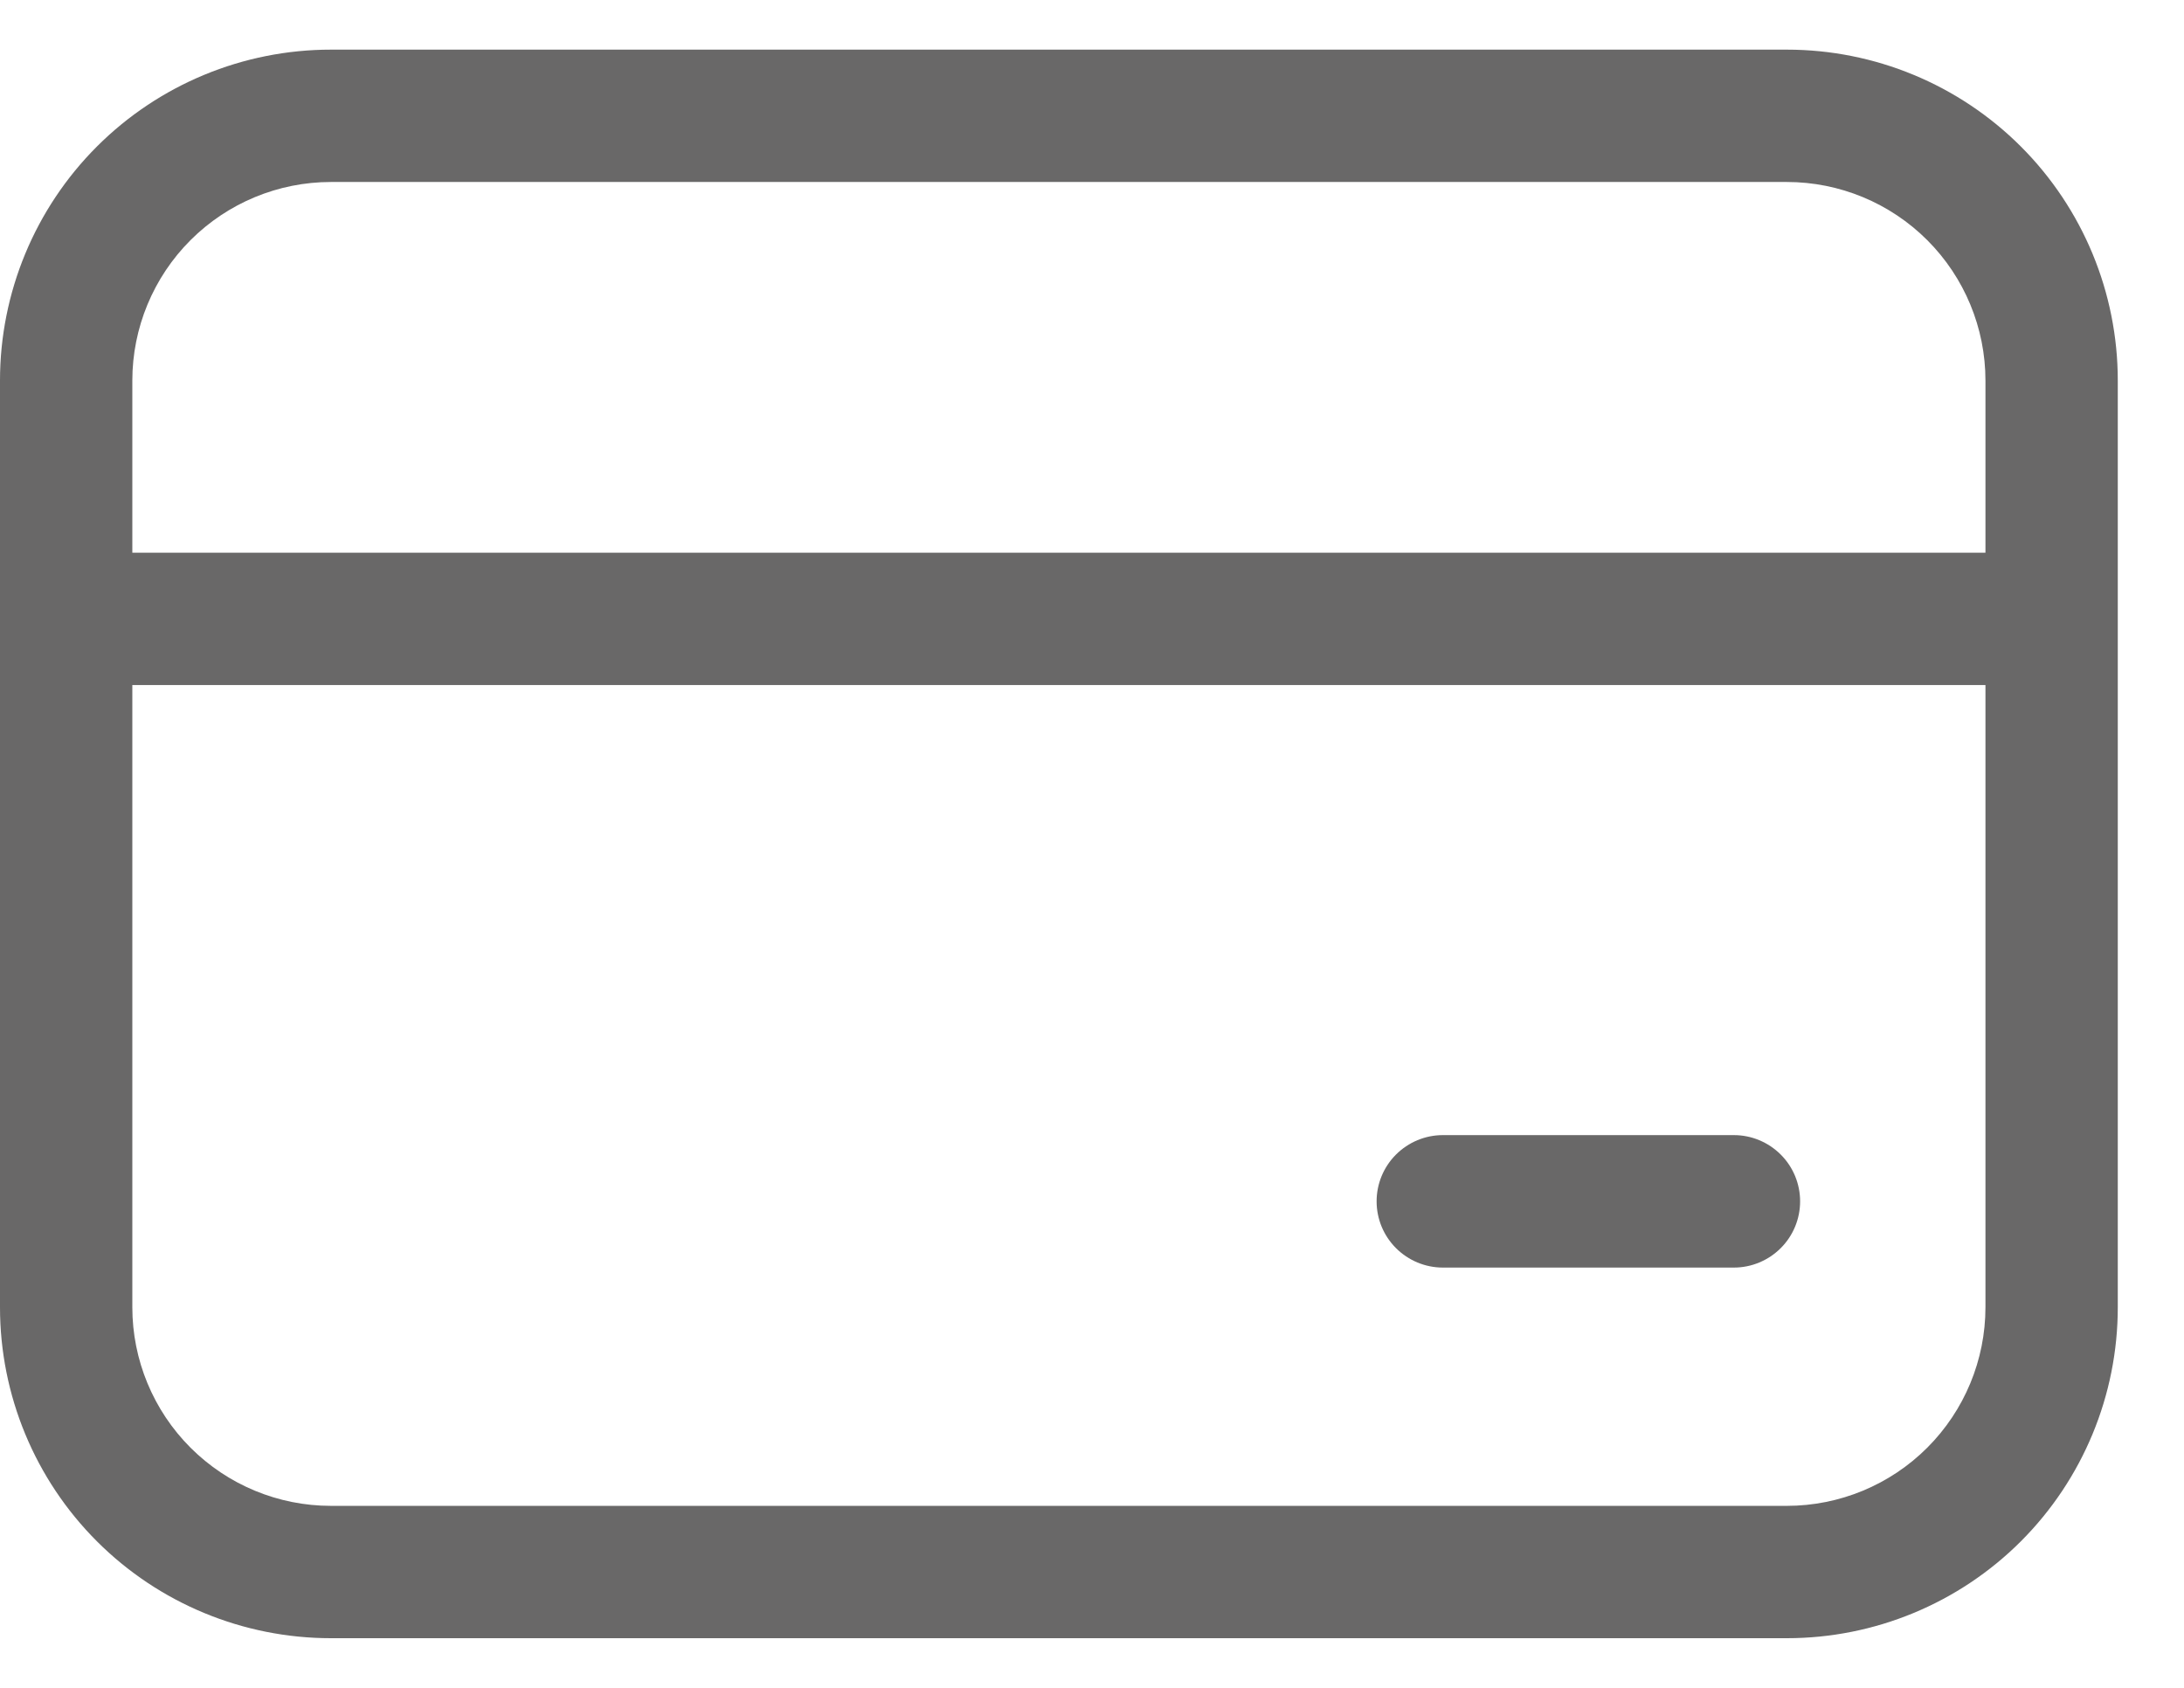 <svg width="22" height="17" viewBox="0 0 22 17" fill="none" xmlns="http://www.w3.org/2000/svg">
<path d="M0 3.833C0 2.949 0.351 2.101 0.976 1.476C1.601 0.851 2.449 0.5 3.333 0.5H18C18.884 0.5 19.732 0.851 20.357 1.476C20.982 2.101 21.333 2.949 21.333 3.833V13.167C21.333 14.051 20.982 14.899 20.357 15.524C19.732 16.149 18.884 16.5 18 16.5H3.333C2.449 16.5 1.601 16.149 0.976 15.524C0.351 14.899 0 14.051 0 13.167V3.833ZM3.333 1.833C2.803 1.833 2.294 2.044 1.919 2.419C1.544 2.794 1.333 3.303 1.333 3.833V5.567H20V3.833C20 3.303 19.789 2.794 19.414 2.419C19.039 2.044 18.53 1.833 18 1.833H3.333ZM1.333 13.167C1.333 13.697 1.544 14.206 1.919 14.581C2.294 14.956 2.803 15.167 3.333 15.167H18C18.53 15.167 19.039 14.956 19.414 14.581C19.789 14.206 20 13.697 20 13.167V6.9H1.333V13.167ZM14.533 11.433C14.357 11.433 14.187 11.504 14.062 11.629C13.937 11.754 13.867 11.923 13.867 12.1C13.867 12.277 13.937 12.446 14.062 12.571C14.187 12.696 14.357 12.767 14.533 12.767H17.467C17.643 12.767 17.813 12.696 17.938 12.571C18.063 12.446 18.133 12.277 18.133 12.1C18.133 11.923 18.063 11.754 17.938 11.629C17.813 11.504 17.643 11.433 17.467 11.433H14.533Z" fill="#696868"/>
</svg>
